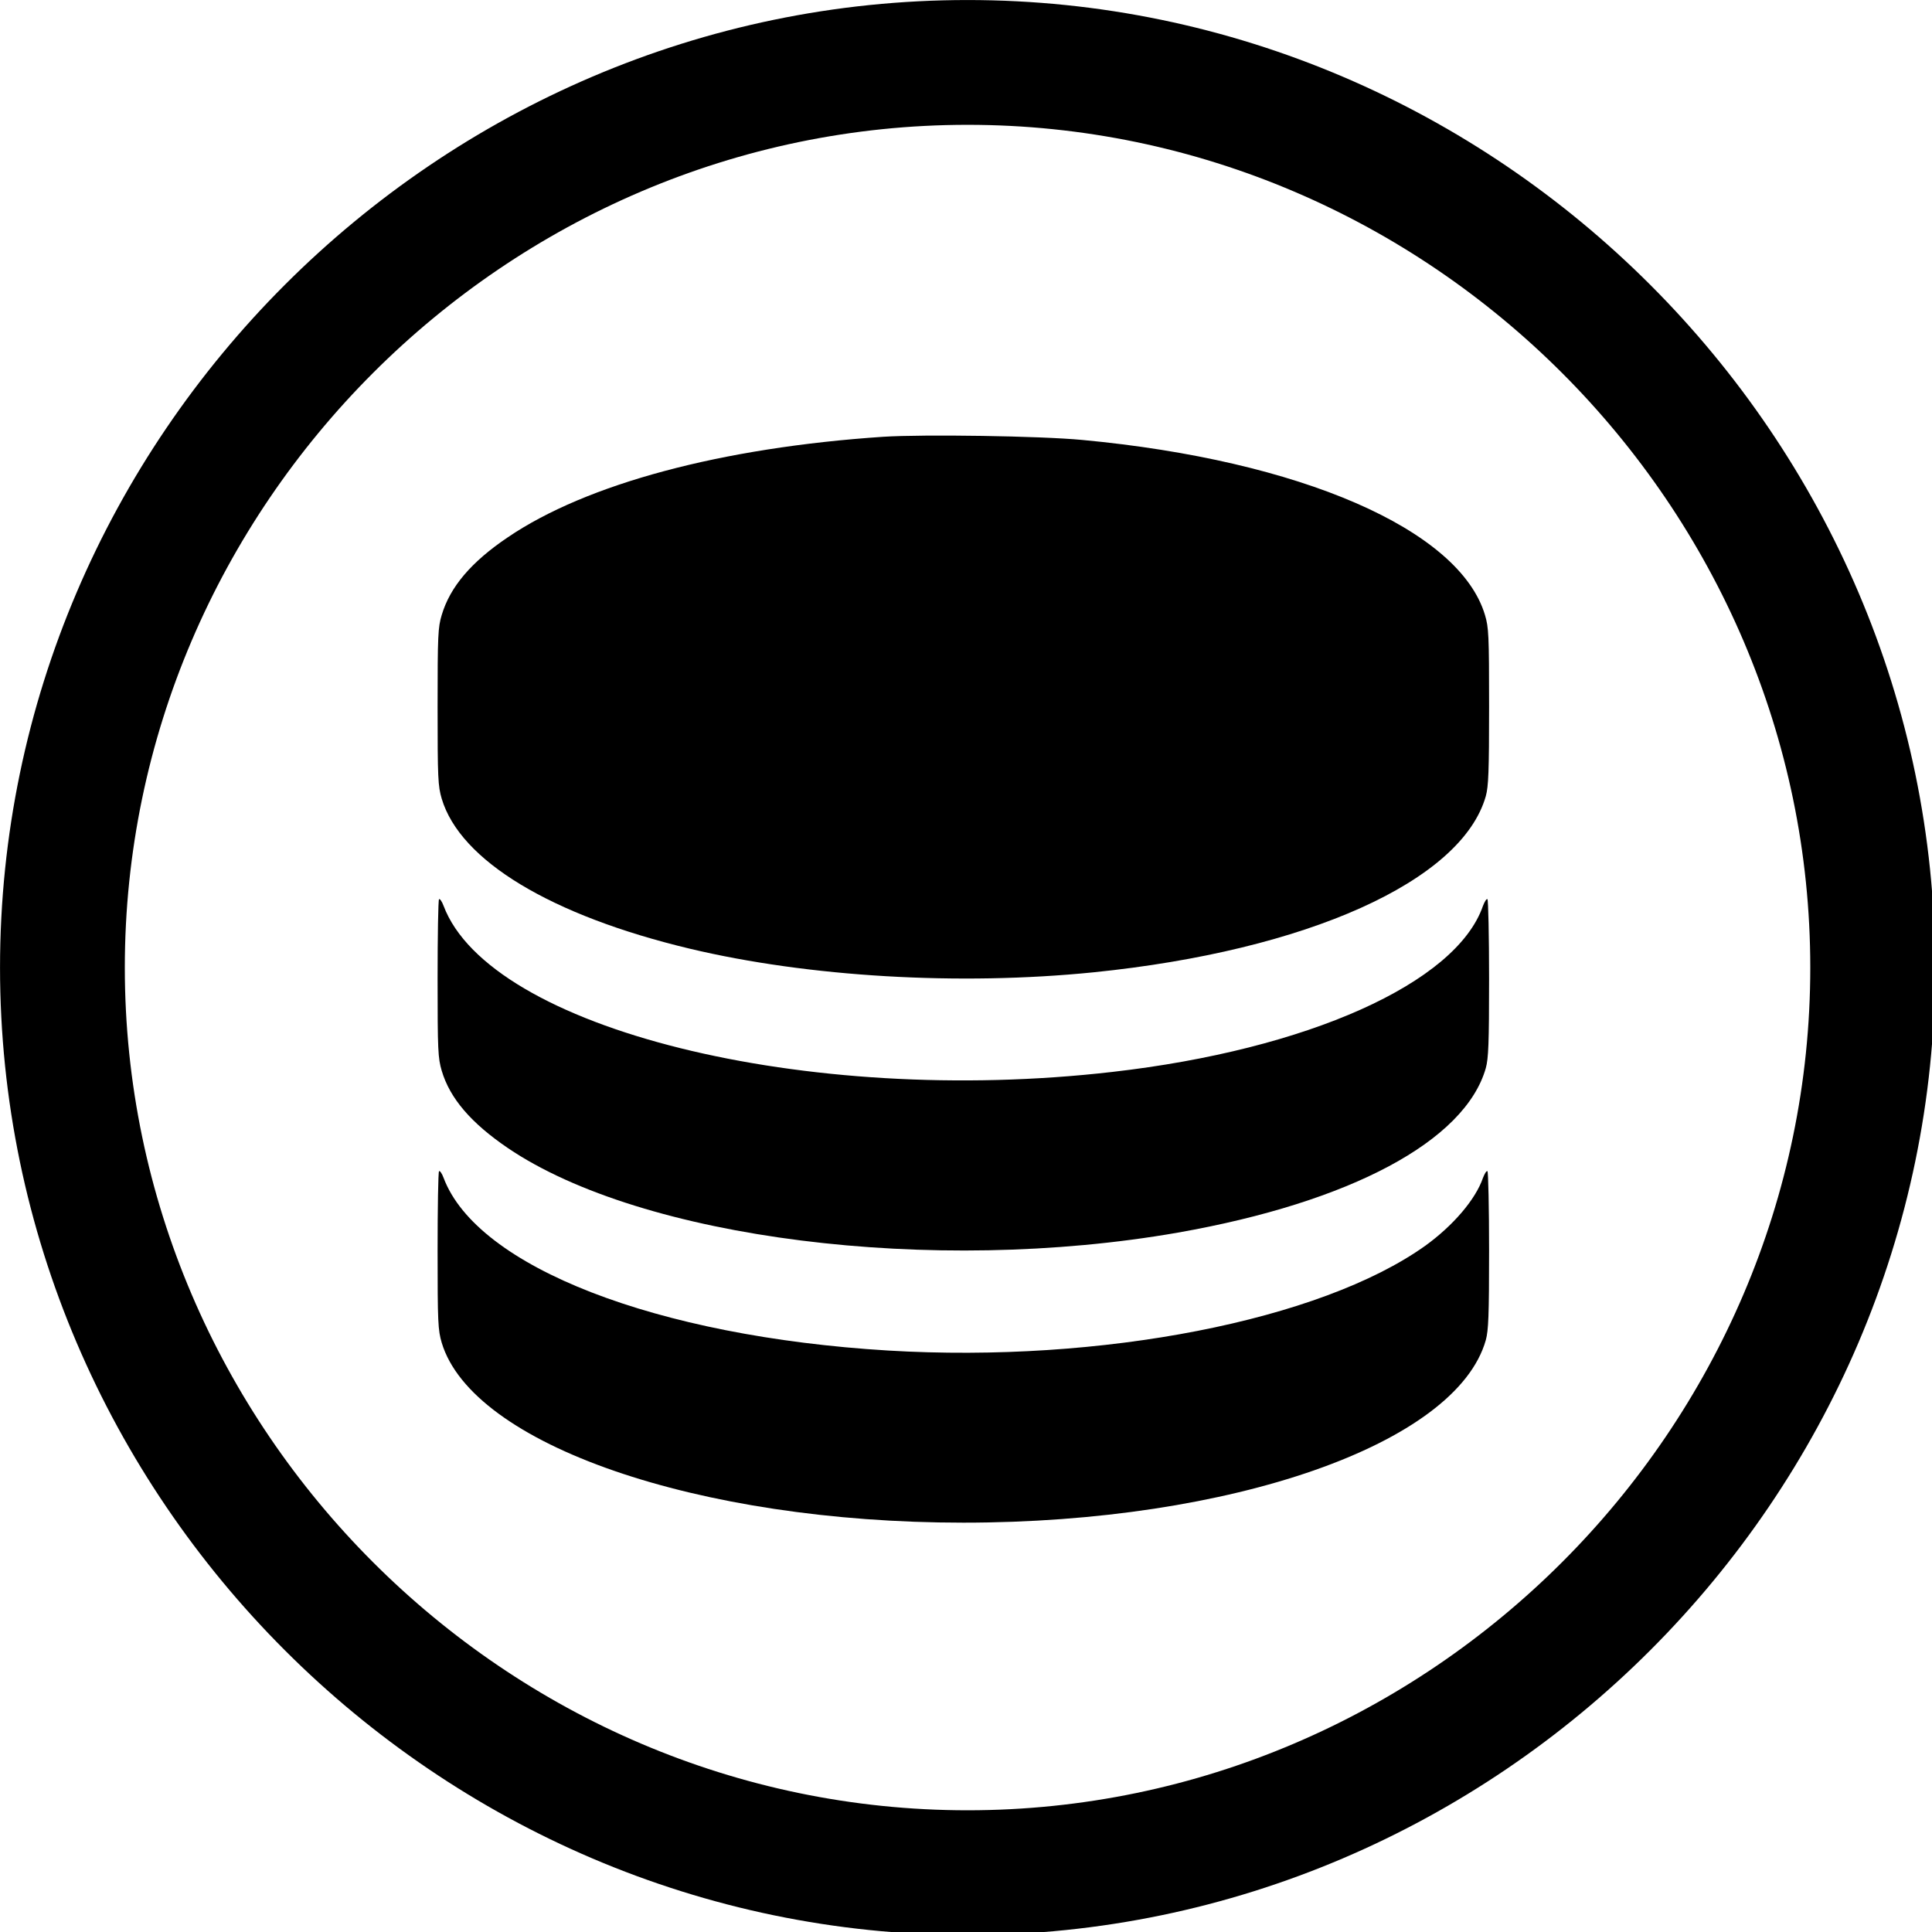 <?xml version="1.0" encoding="UTF-8" standalone="no"?>
<!-- Created with Inkscape (http://www.inkscape.org/) -->

<svg
   xmlns:dc="http://purl.org/dc/elements/1.1/"
   xmlns:cc="http://creativecommons.org/ns#"
   xmlns:rdf="http://www.w3.org/1999/02/22-rdf-syntax-ns#"
   xmlns:svg="http://www.w3.org/2000/svg"
   xmlns="http://www.w3.org/2000/svg"
   xmlns:sodipodi="http://sodipodi.sourceforge.net/DTD/sodipodi-0.dtd"
   xmlns:inkscape="http://www.inkscape.org/namespaces/inkscape"
   width="259.292mm"
   height="259.292mm"
   viewBox="0 0 259.292 259.292"
   version="1.1"
   id="svg4523"
   inkscape:version="0.92.4 (5da689c313, 2019-01-14)"
   sodipodi:docname="grain-statefull.svg">
  <defs
     id="defs4517" />
  <sodipodi:namedview
     id="base"
     pagecolor="#ffffff"
     bordercolor="#666666"
     borderopacity="1.0"
     inkscape:pageopacity="0.0"
     inkscape:pageshadow="2"
     inkscape:zoom="0.35"
     inkscape:cx="521.42855"
     inkscape:cy="490.00001"
     inkscape:document-units="mm"
     inkscape:current-layer="layer1"
     showgrid="false"
     inkscape:window-width="2560"
     inkscape:window-height="1017"
     inkscape:window-x="-8"
     inkscape:window-y="-8"
     inkscape:window-maximized="1" />
  <g
     inkscape:label="Layer 1"
     inkscape:groupmode="layer"
     id="layer1"
     transform="translate(32.128,-19.188)">
    <g
       id="g4235-9"
       transform="matrix(0.144,0,0,0.149,25.161,76.094)">
      <g
         id="g4233-4"
         transform="matrix(0.1,0,0,-0.1,0,512)">
        <path
           id="path4227-2"
           d="M 4253.5,5005 C 2747.1,4907.4 1489.6,4582 754.6,4099.7 c -340.7,-222 -537.9,-446 -616.3,-700.5 -34.4,-111 -38.3,-178 -38.3,-825 0,-650.8 3.8,-713.9 38.3,-828.8 C 310.5,1186.4 1158.5,692.6 2450.5,394 3556.8,139.4 4961.8,59 6215.5,181.5 c 1986.8,195.2 3430,821.1 3654,1586.8 24.9,88 30.6,220.1 30.6,807.7 0,643.1 -3.8,712 -38.3,823.1 C 9624.4,4170.5 8141,4792.5 6110.2,4976.3 5715.9,5012.7 4628.7,5028 4253.5,5005 Z"
           inkscape:connector-curvature="0" />
        <path
           id="path4229-6"
           d="M 113.4,840 C 105.7,832.3 100,508.9 100,122.2 c 0,-648.9 3.8,-712 38.3,-826.9 76.6,-250.7 275.6,-472.8 616.3,-696.7 1249.9,-819.2 3958.3,-1148.4 6245.6,-761.8 1607.8,273.7 2675.9,825 2869.2,1481.5 24.9,88 30.6,220.1 30.6,807.7 0,386.6 -7.7,708.2 -15.3,713.9 -9.6,5.8 -26.8,-23 -42.1,-61.2 C 9593.7,83.9 8208,-515.2 6387.7,-716.1 3530,-1033.9 586.2,-325.7 155.5,780.7 c -15.3,40.2 -34.4,65 -42.1,59.3 z"
           inkscape:connector-curvature="0" />
        <path
           id="path4231-3"
           d="m 113.4,-1610 c -7.7,-7.7 -13.4,-331.1 -13.4,-717.8 0,-648.9 3.8,-712 38.3,-826.9 285.2,-918.7 2386.8,-1621.2 4861.7,-1621.2 2497.9,0 4595.7,708.2 4869.4,1644.2 24.9,88 30.6,220.1 30.6,807.7 0,386.6 -7.7,708.2 -15.3,713.9 -9.6,5.7 -26.8,-23 -42.1,-61.3 -68.9,-193.3 -277.5,-428.8 -537.8,-610.6 -974.3,-671.8 -3018.5,-1058.5 -5005.3,-943.6 -2161,126.3 -3831.9,752.2 -4143.9,1556.1 -15.4,40.4 -34.5,65.2 -42.2,59.5 z"
           inkscape:connector-curvature="0" />
      </g>
    </g>
    <g
       id="g4164-6"
       transform="matrix(0.265,0,0,0.265,-34.774,16.542)">
      <path
         id="path4162-9"
         d="M 500,990 C 231.3,990 10,768.7 10,500 10,231.3 231.3,10 500,10 768.7,10 990,231.3 990,500 990,768.7 768.7,990 500,990 Z M 500,73.2 C 266.1,73.2 73.2,266.1 73.2,500 73.2,733.9 266,926.8 500,926.8 733.9,926.8 926.8,734 926.8,500 926.8,266.1 733.9,73.2 500,73.2 Z"
         inkscape:connector-curvature="0" />
    </g>
  </g>
</svg>
